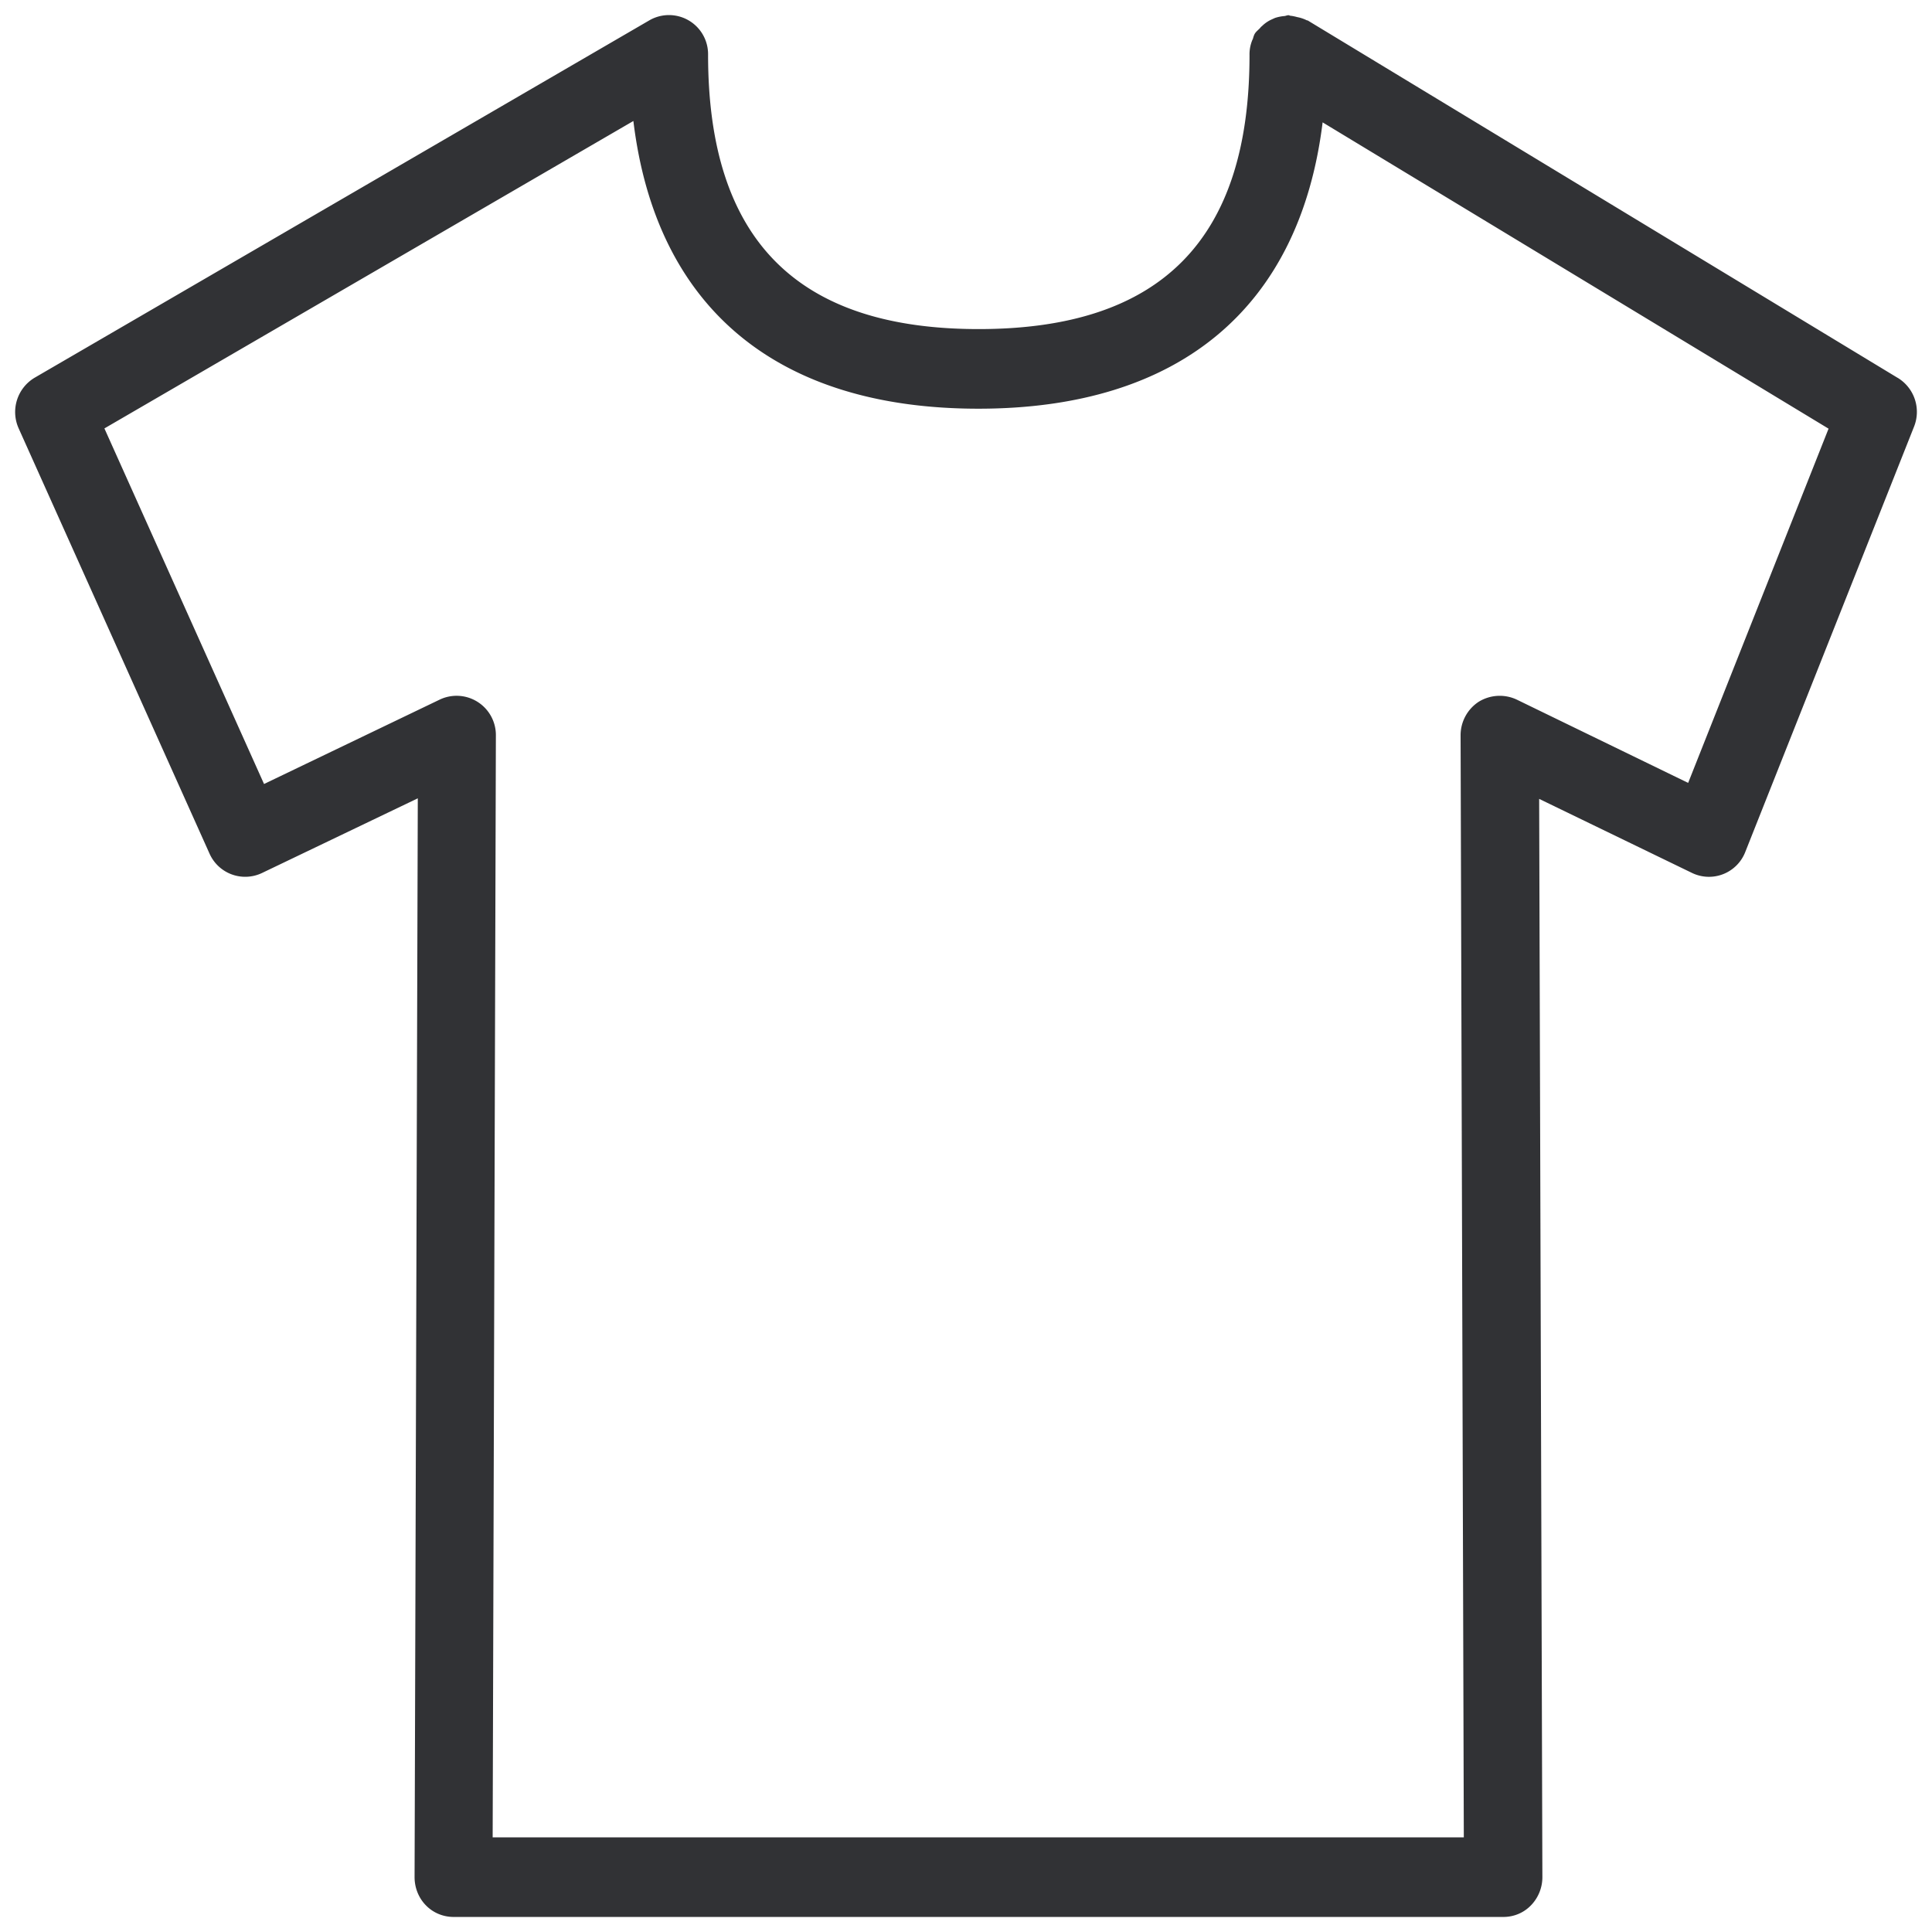 <svg width="24" height="24" viewBox="0 0 24 24" xmlns="http://www.w3.org/2000/svg"><path d="M20.97 9.725L18.84 8.69a.498.498 0 00-.47.027.497.497 0 00-.226.42l.04 13.687H6.12l.04-13.687a.488.488 0 00-.696-.447L3.28 9.739 1.297 5.322l6.571-3.819c.28 2.313 1.775 3.574 4.286 3.574 2.504 0 3.993-1.26 4.276-3.557l6.285 3.805-1.744 4.4zm2.602-5.032L16.248.256c-.003-.003-.01-.003-.013-.003a.442.442 0 00-.118-.04c-.027-.007-.054-.014-.084-.017-.01 0-.017-.007-.027-.007-.017 0-.03.007-.047.01a.514.514 0 00-.121.024l-.044.02a.413.413 0 00-.12.084c-.007.003-.014.013-.02.02-.024.027-.055.047-.071.08-.01.021-.014.038-.02.058 0 .003-.004.007-.004.007a.464.464 0 00-.037.191c0 2.293-1.1 3.405-3.365 3.405-2.262 0-3.361-1.116-3.361-3.408a.486.486 0 00-.73-.427L.434 4.69a.496.496 0 00-.202.632l2.37 5.28a.485.485 0 00.652.243l1.936-.928-.04 13.402c0 .13.05.258.141.35.09.093.215.144.343.144h13.042c.128 0 .252-.05.343-.145a.502.502 0 00.141-.35l-.04-13.394 1.899.92a.484.484 0 00.662-.262l2.094-5.277a.495.495 0 00-.202-.612z" fill="#313235" fill-rule="nonzero"/></svg>